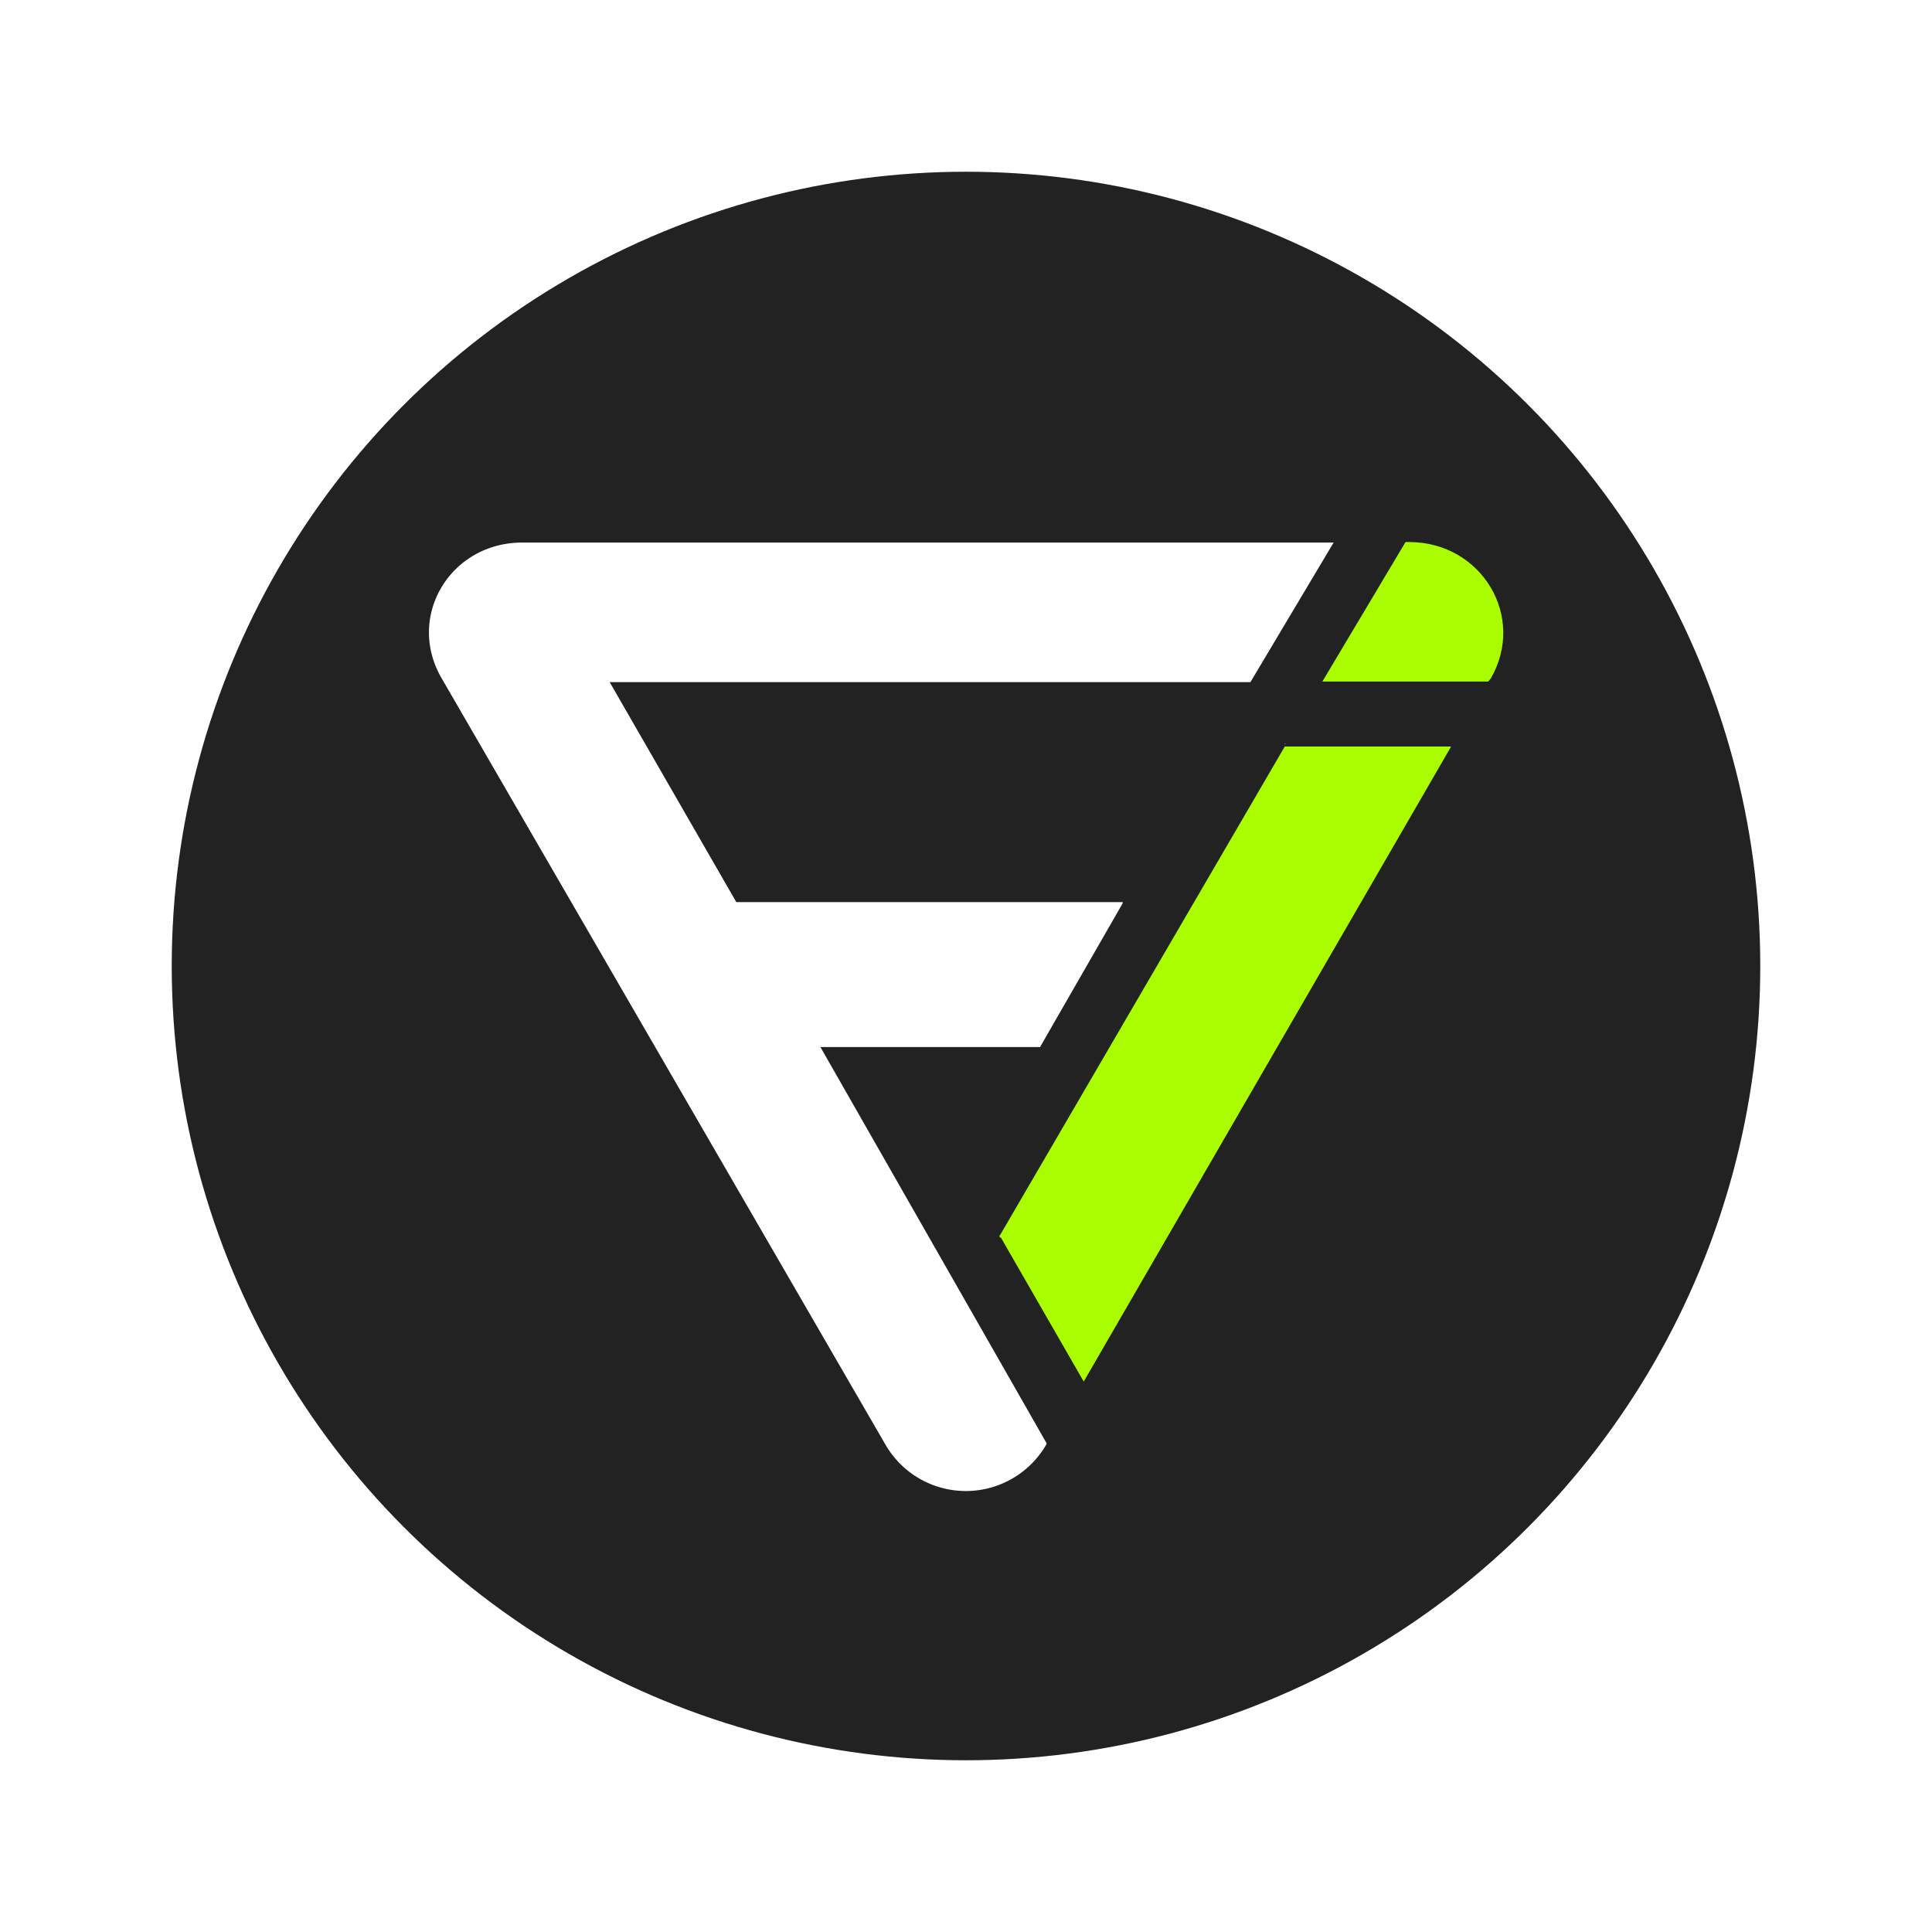 <svg id="Layer_3" data-name="Layer 3" xmlns="http://www.w3.org/2000/svg" viewBox="0 0 360 360"><defs><style>.cls-1{fill:#fff}.cls-2{fill:#222}.cls-3{fill:#a9fd00}</style></defs><title>flaticon</title><path class="cls-1" d="M0 0h360v360H0z"/><circle class="cls-2" cx="180" cy="180" r="148"/><path class="cls-1" d="M186.5 230.6l-.1-.1v-.1h-.1l-.1-.2M239.5 138.5v.1h-.1l.1-.1z"/><path class="cls-3" d="M348.3 196.9l-.5.6h-30.9l15.5-26h.8c13.4.1 21.7 13.9 15.1 25.4z" transform="translate(-70.5 -70.5)"/><path class="cls-1" d="M319 171.6H167.8c-13.4 0-21.7 13.8-15 25.3l82.7 142.8a17.3 17.3 0 0 0 30-.1v-.2l-42.3-74.1v.3h41.1l15.4-26.8v-.2h-72l-23.6-41h119.4z" transform="translate(-70.5 -70.5)"/><path class="cls-3" d="M239.4 139.1l-53.2 91.3.1.1h.1v.1h.1l15.3 26.6.1.1v.2l68.5-118.4h-31z"/><path class="cls-1" d="M239.5 138.5v.1h-.1l.1-.1z"/><path class="cls-1" d="M309.9 209.1zm0 0zm0 0zm0 0zm0 0zm0 0zm0 0zm0 0zm0 0zm0 0zm0 0zm0 0zm0 0zm0 0zm0 0zm0 0zM257 301.1h-.1v-.2" transform="translate(-70.5 -70.5)"/></svg>